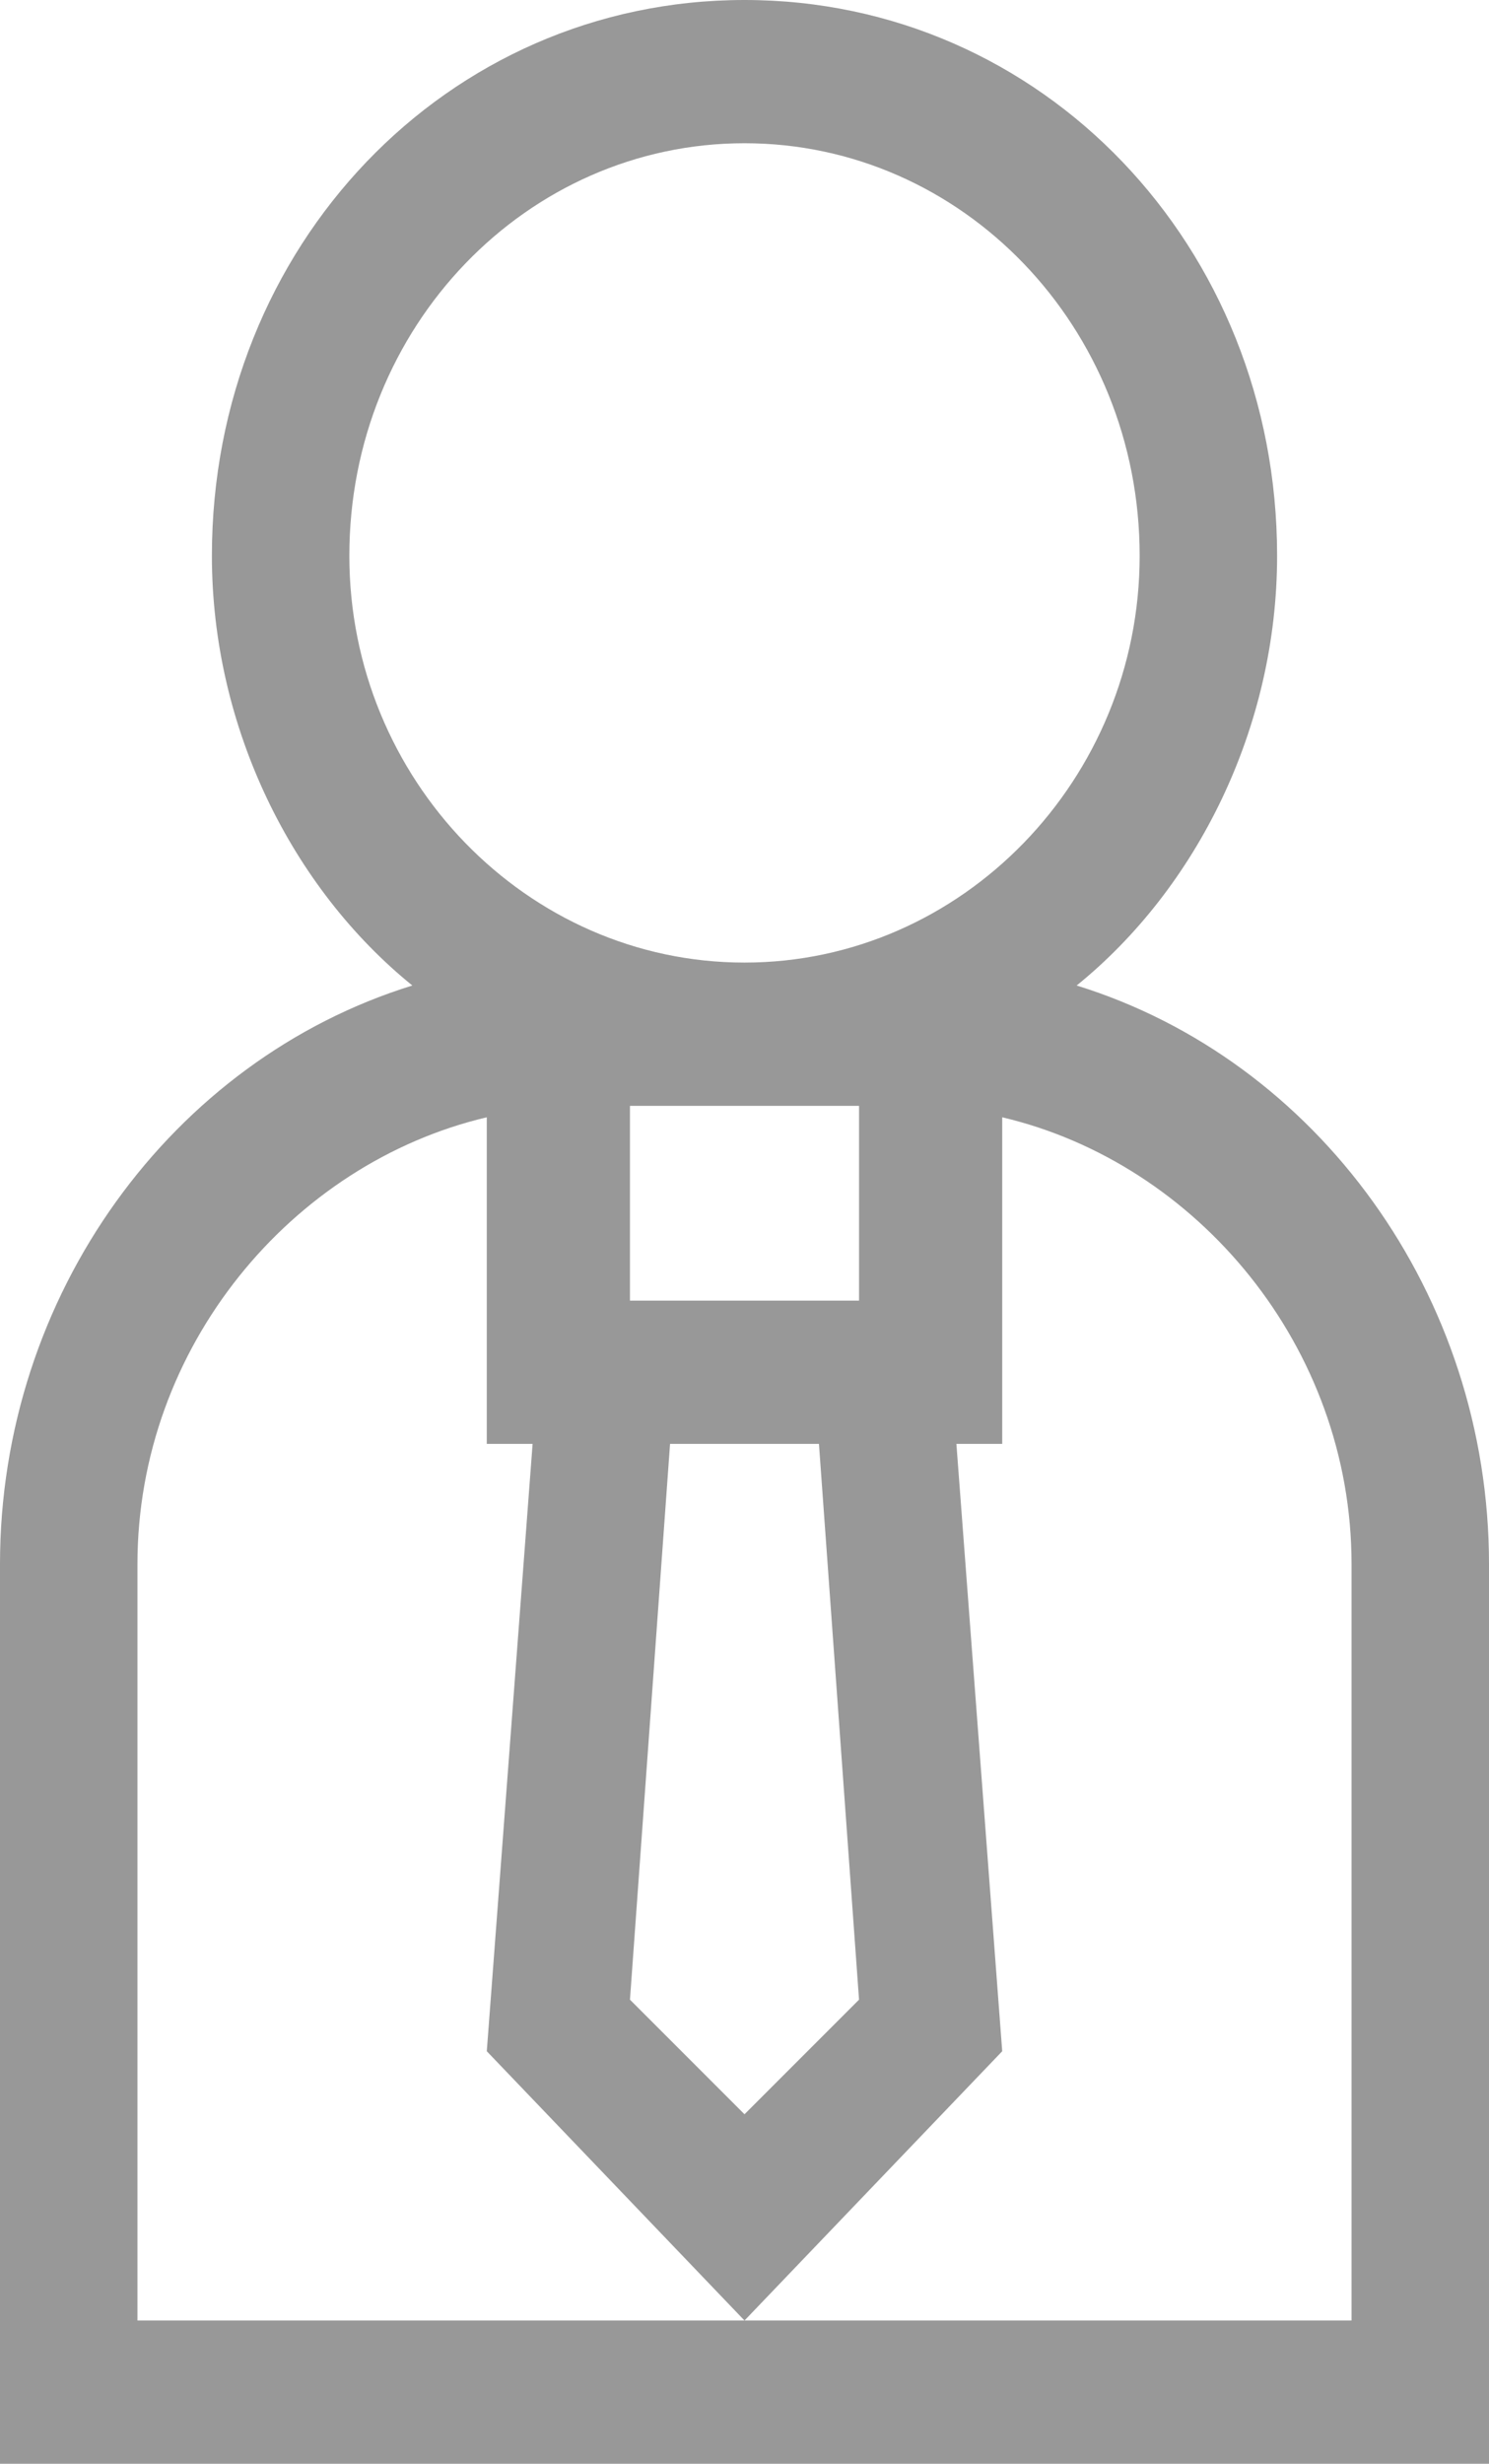 <svg xmlns="http://www.w3.org/2000/svg" width="26" height="43"><path fill="#989898" d="M18.8 17.2c2.1-1.7 3.5-4.5 3.5-7.5C22.3 4.3 18.2 0 13 0 7.8 0 3.7 4.3 3.7 9.7c0 3 1.4 5.8 3.5 7.5C3 18.5 0 22.6 0 27.3V43h26V27.3c0-4.7-3-8.8-7.2-10.1zM6.1 9.7c0-4 3.1-7.2 6.9-7.2 3.8 0 6.9 3.2 6.9 7.2 0 3.9-3.1 7.1-6.9 7.1-3.8 0-6.9-3.2-6.9-7.1zm8.9 9.6v3.4h-4v-3.4h4zM2.4 40.5V27.3c0-3.8 2.7-7 6.1-7.8v5.7h.8l-.8 10.6 4.5 4.7H2.4zm8.6-5.6l.7-9.7h2.6l.7 9.7-2 2-2-2zm12.6 5.6H13l4.5-4.7-.8-10.6h.8v-5.7c3.4.8 6.1 4 6.1 7.8v13.2z"/></svg>